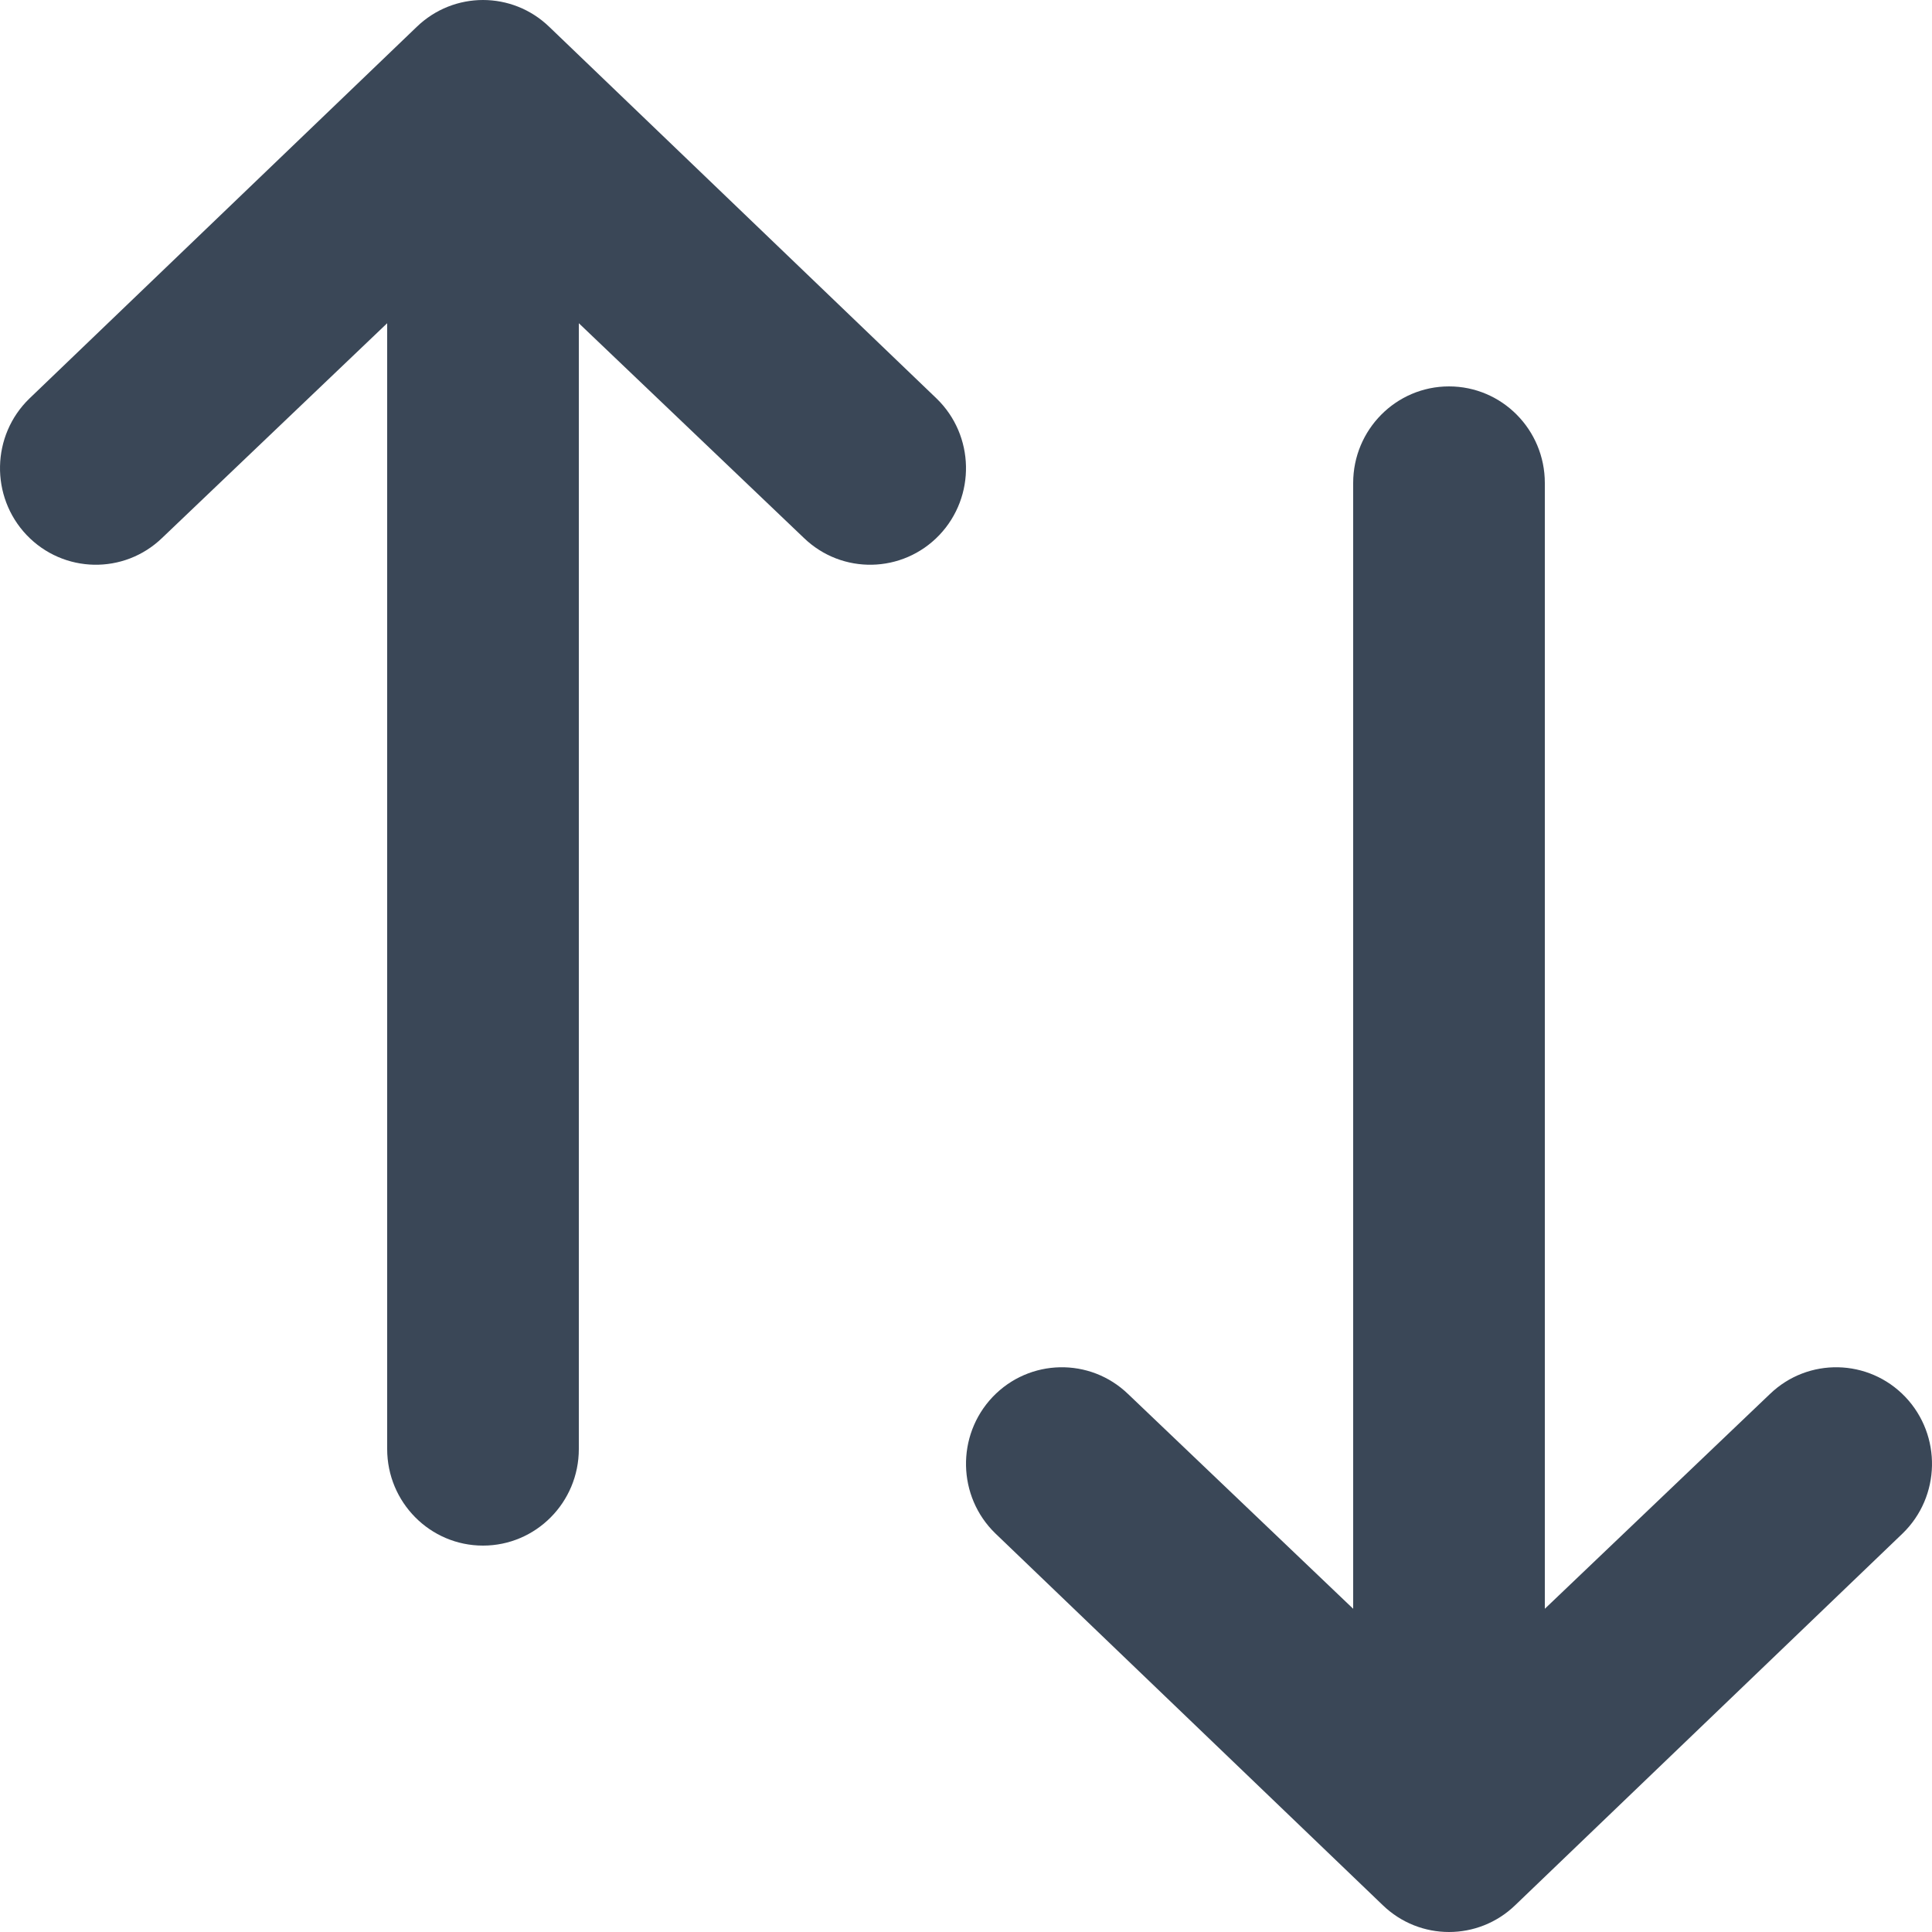<svg width="20" height="20" viewBox="0 0 20 20" fill="none" xmlns="http://www.w3.org/2000/svg">
<path fill-rule="evenodd" clip-rule="evenodd" d="M9.724 5.539C9.344 5.937 8.716 5.95 8.321 5.568L5.992 3.346L5.992 15C5.992 15.552 5.548 16 5 16C4.452 16 4.008 15.552 4.008 15L4.008 3.346L1.679 5.568C1.284 5.95 0.656 5.937 0.276 5.539C-0.103 5.14 -0.09 4.507 0.305 4.125L4.313 0.279C4.697 -0.093 5.303 -0.093 5.687 0.279L9.695 4.125C10.09 4.507 10.103 5.14 9.724 5.539Z" fill="#3A4757"/>
<path fill-rule="evenodd" clip-rule="evenodd" d="M10.276 14.461C10.656 14.063 11.284 14.05 11.679 14.432L14.008 16.654V5C14.008 4.448 14.452 4 15 4C15.548 4 15.992 4.448 15.992 5V16.654L18.321 14.432C18.716 14.05 19.344 14.063 19.724 14.461C20.103 14.86 20.09 15.493 19.695 15.875L15.687 19.721C15.303 20.093 14.697 20.093 14.313 19.721L10.305 15.875C9.91 15.493 9.897 14.86 10.276 14.461Z" fill="#3A4757"/>
</svg>